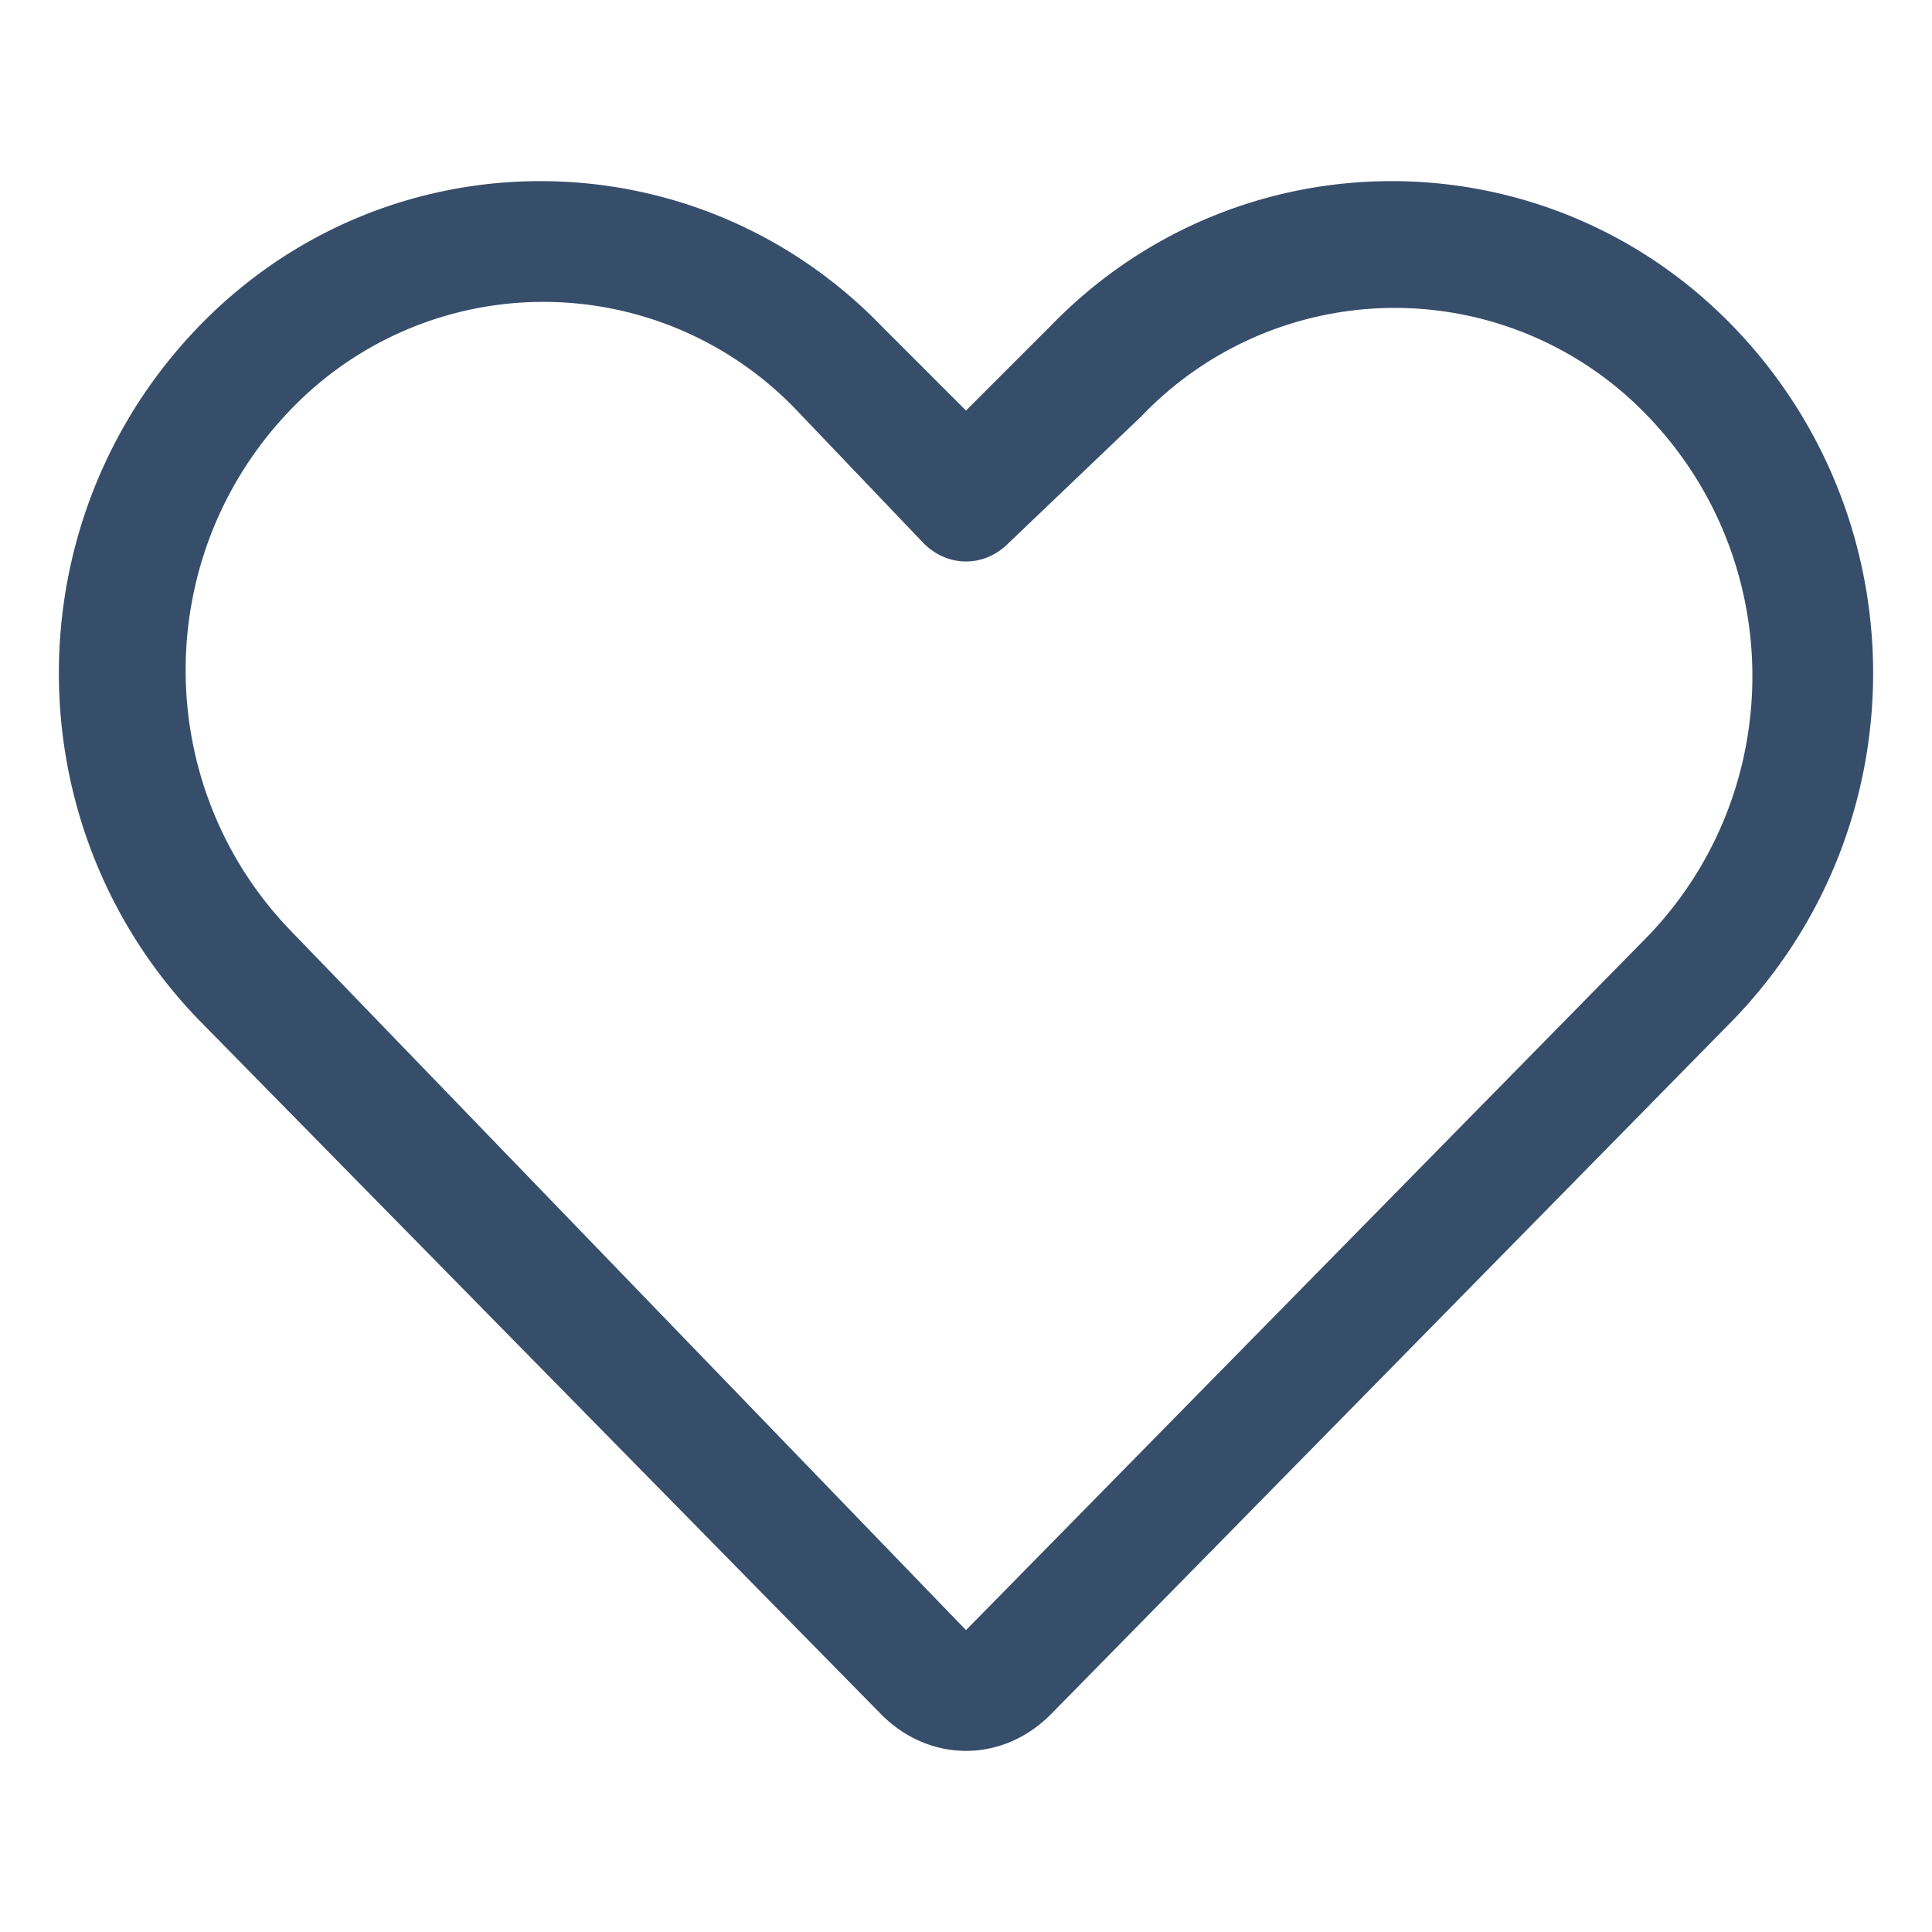 <?xml version="1.0" standalone="no"?><!DOCTYPE svg PUBLIC "-//W3C//DTD SVG 1.1//EN" "http://www.w3.org/Graphics/SVG/1.1/DTD/svg11.dtd"><svg t="1686489845078" class="icon" viewBox="0 0 1024 1024" version="1.1" xmlns="http://www.w3.org/2000/svg" p-id="9389" xmlns:xlink="http://www.w3.org/1999/xlink" width="200" height="200"><path d="M512 217.6l44.8-44.8c99.2-102.4 262.4-102.4 361.6 0 99.2 102.4 99.2 265.6 0 368l-361.6 368c-12.8 12.8-28.8 19.2-44.8 19.2s-32-6.4-44.8-19.2l-361.6-368c-99.2-102.4-99.2-265.6 0-368 99.2-102.4 262.4-102.4 361.6 0l44.8 44.8z m361.6 278.4c73.6-76.8 73.6-198.4 0-275.2a185.6 185.6 0 0 0-268.8 0l-70.4 67.2c-12.8 12.8-32 12.8-44.8 0l-67.2-70.4a185.6 185.6 0 0 0-268.8 0c-73.6 76.8-73.6 198.4 0 275.2l358.4 371.2 361.6-368z" fill="#374E6B" p-id="9390"></path></svg>